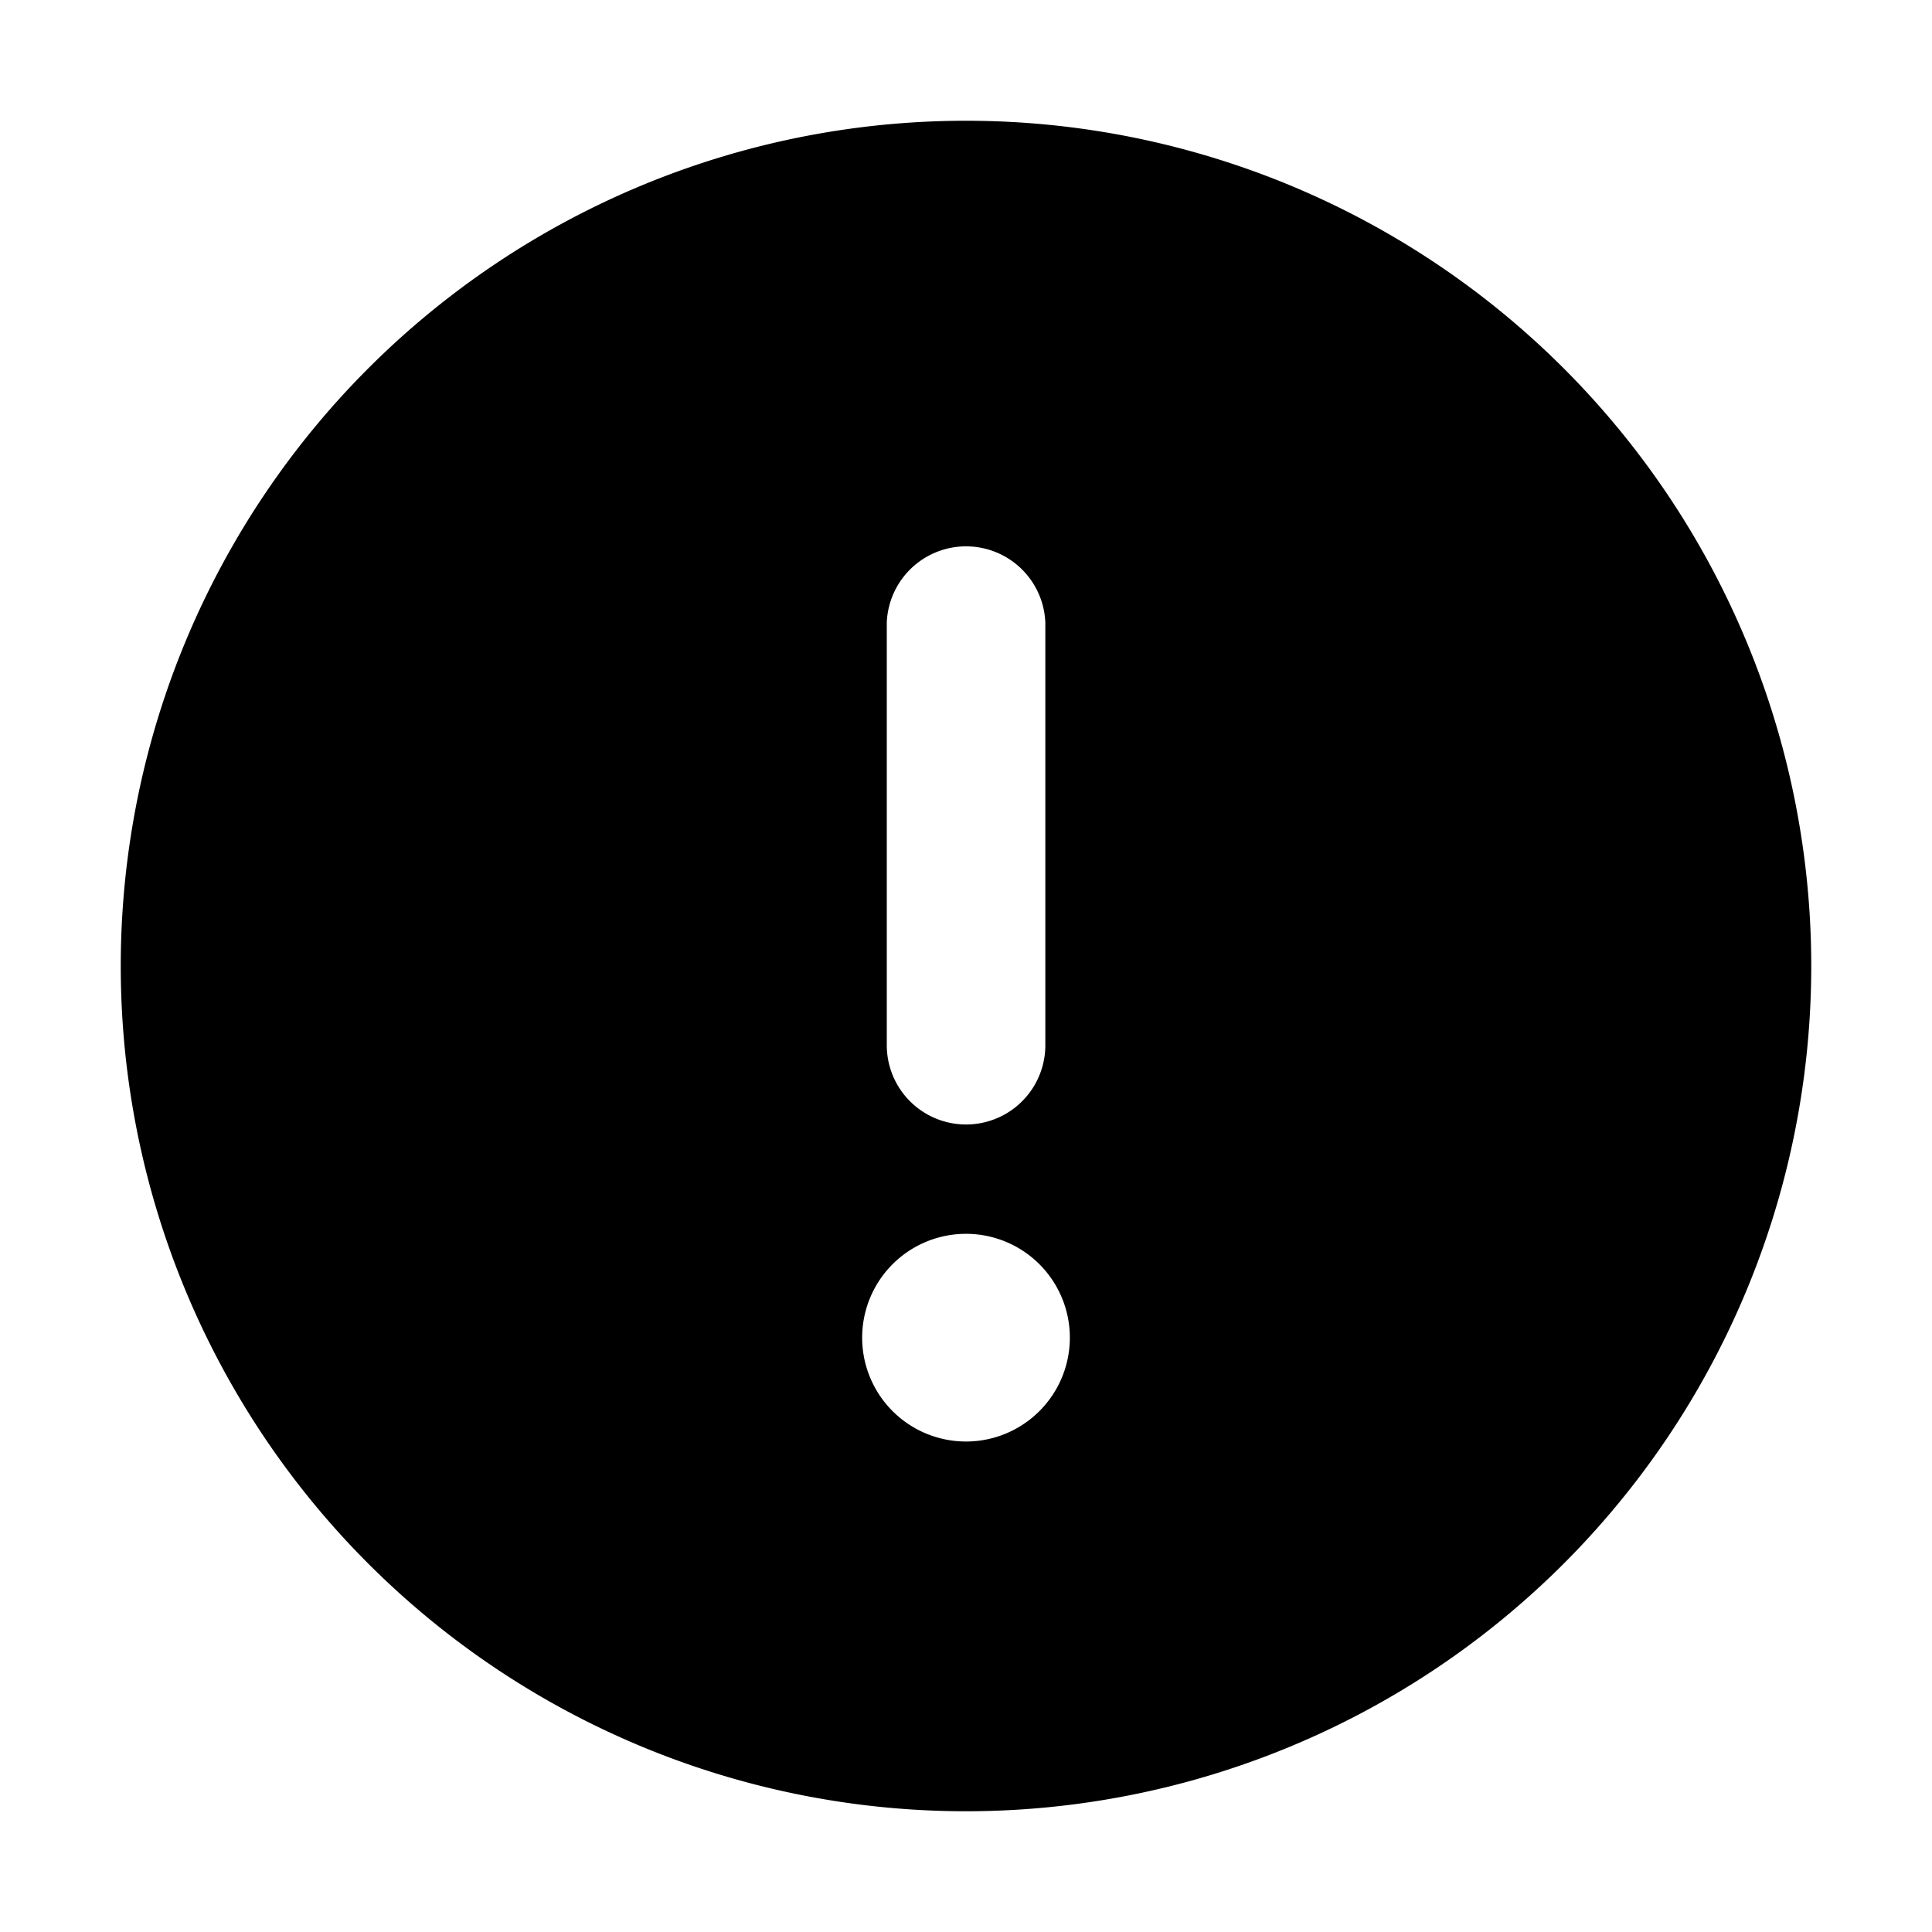 <svg width="16" height="16" viewBox="0 0 16 16" xmlns="http://www.w3.org/2000/svg">
    <path d="M8 1a7 7 0 0 0-7 7 7 7 0 0 0 7 7 7 7 0 0 0 7-7 7 7 0 0 0-7-7Zm-.656 4.156a.657.657 0 0 1 1.313 0v3.5a.656.656 0 0 1-1.313 0v-3.5ZM8 11.938a.86.86 0 1 1 0-1.72.86.86 0 0 1 0 1.72Z"/>
</svg>
